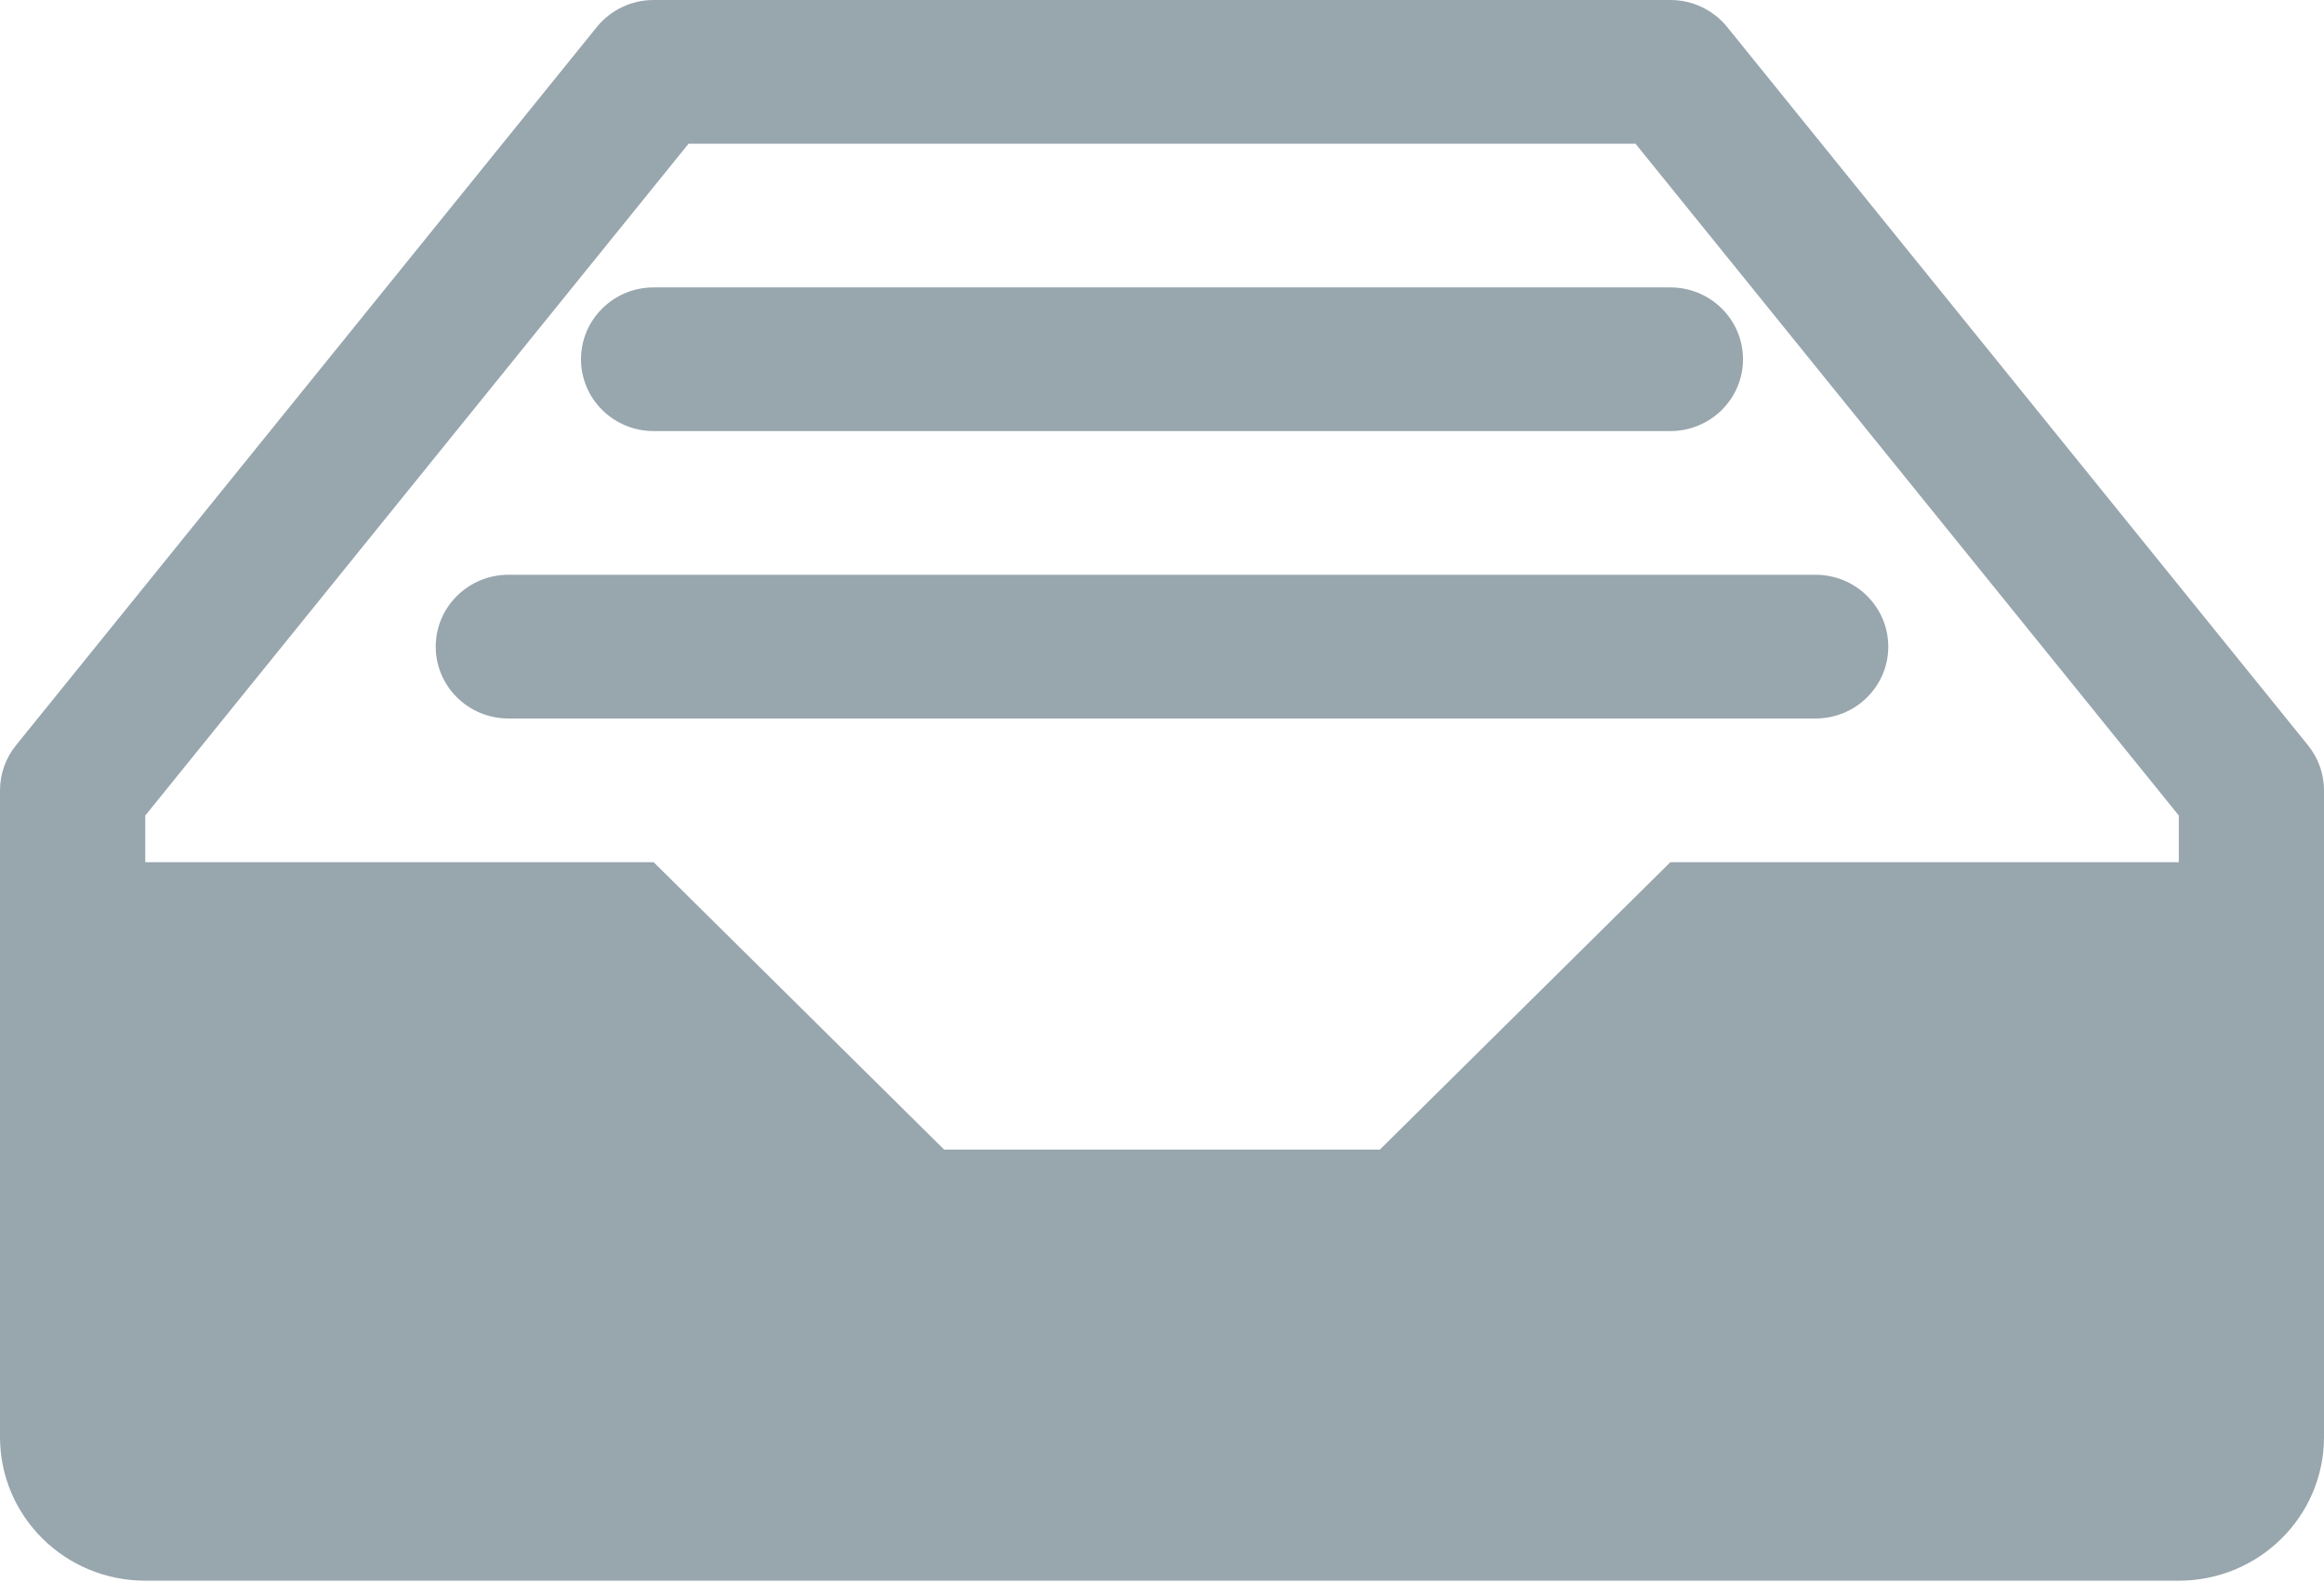 <?xml version="1.0" encoding="UTF-8" standalone="no"?>
<svg width="51px" height="35px" viewBox="0 0 51 35" version="1.1" xmlns="http://www.w3.org/2000/svg" xmlns:xlink="http://www.w3.org/1999/xlink">
    <defs></defs>
    <g stroke="none" stroke-width="1" fill="none" fill-rule="evenodd">
        <g transform="translate(-345, -785)" fill="#98A6AE">
            <g transform="translate(345, 785)">
                <g>
                    <path d="M50.651,16.36 L37.901,0.591 C37.598,0.218 37.141,0 36.656,0 L14.344,0 C13.859,0 13.402,0.218 13.099,0.591 L0.349,16.36 C0.123,16.64 0,16.988 0,17.346 L0,31.538 C0,33.281 1.426,34.692 3.188,34.692 L47.812,34.692 C49.574,34.692 51,33.281 51,31.538 L51,17.346 C51,16.988 50.877,16.641 50.651,16.36 L50.651,16.36 Z M47.812,18.923 L36.656,18.923 L30.281,25.231 L20.719,25.231 L14.344,18.923 L3.188,18.923 L3.188,17.899 L15.11,3.154 L35.891,3.154 L47.814,17.899 L47.814,18.923 L47.812,18.923 Z"></path>
                    <path d="M36.656,9.461 L14.344,9.461 C13.464,9.461 12.75,8.755 12.75,7.885 C12.75,7.014 13.464,6.308 14.344,6.308 L36.656,6.308 C37.536,6.308 38.25,7.014 38.25,7.885 C38.25,8.755 37.536,9.461 36.656,9.461 L36.656,9.461 Z"></path>
                    <path d="M39.844,15.769 L11.156,15.769 C10.277,15.769 9.562,15.063 9.562,14.192 C9.562,13.322 10.277,12.615 11.156,12.615 L39.844,12.615 C40.724,12.615 41.438,13.322 41.438,14.192 C41.438,15.063 40.724,15.769 39.844,15.769 L39.844,15.769 Z"></path>
                </g>
            </g>
        </g>
    </g>
</svg>